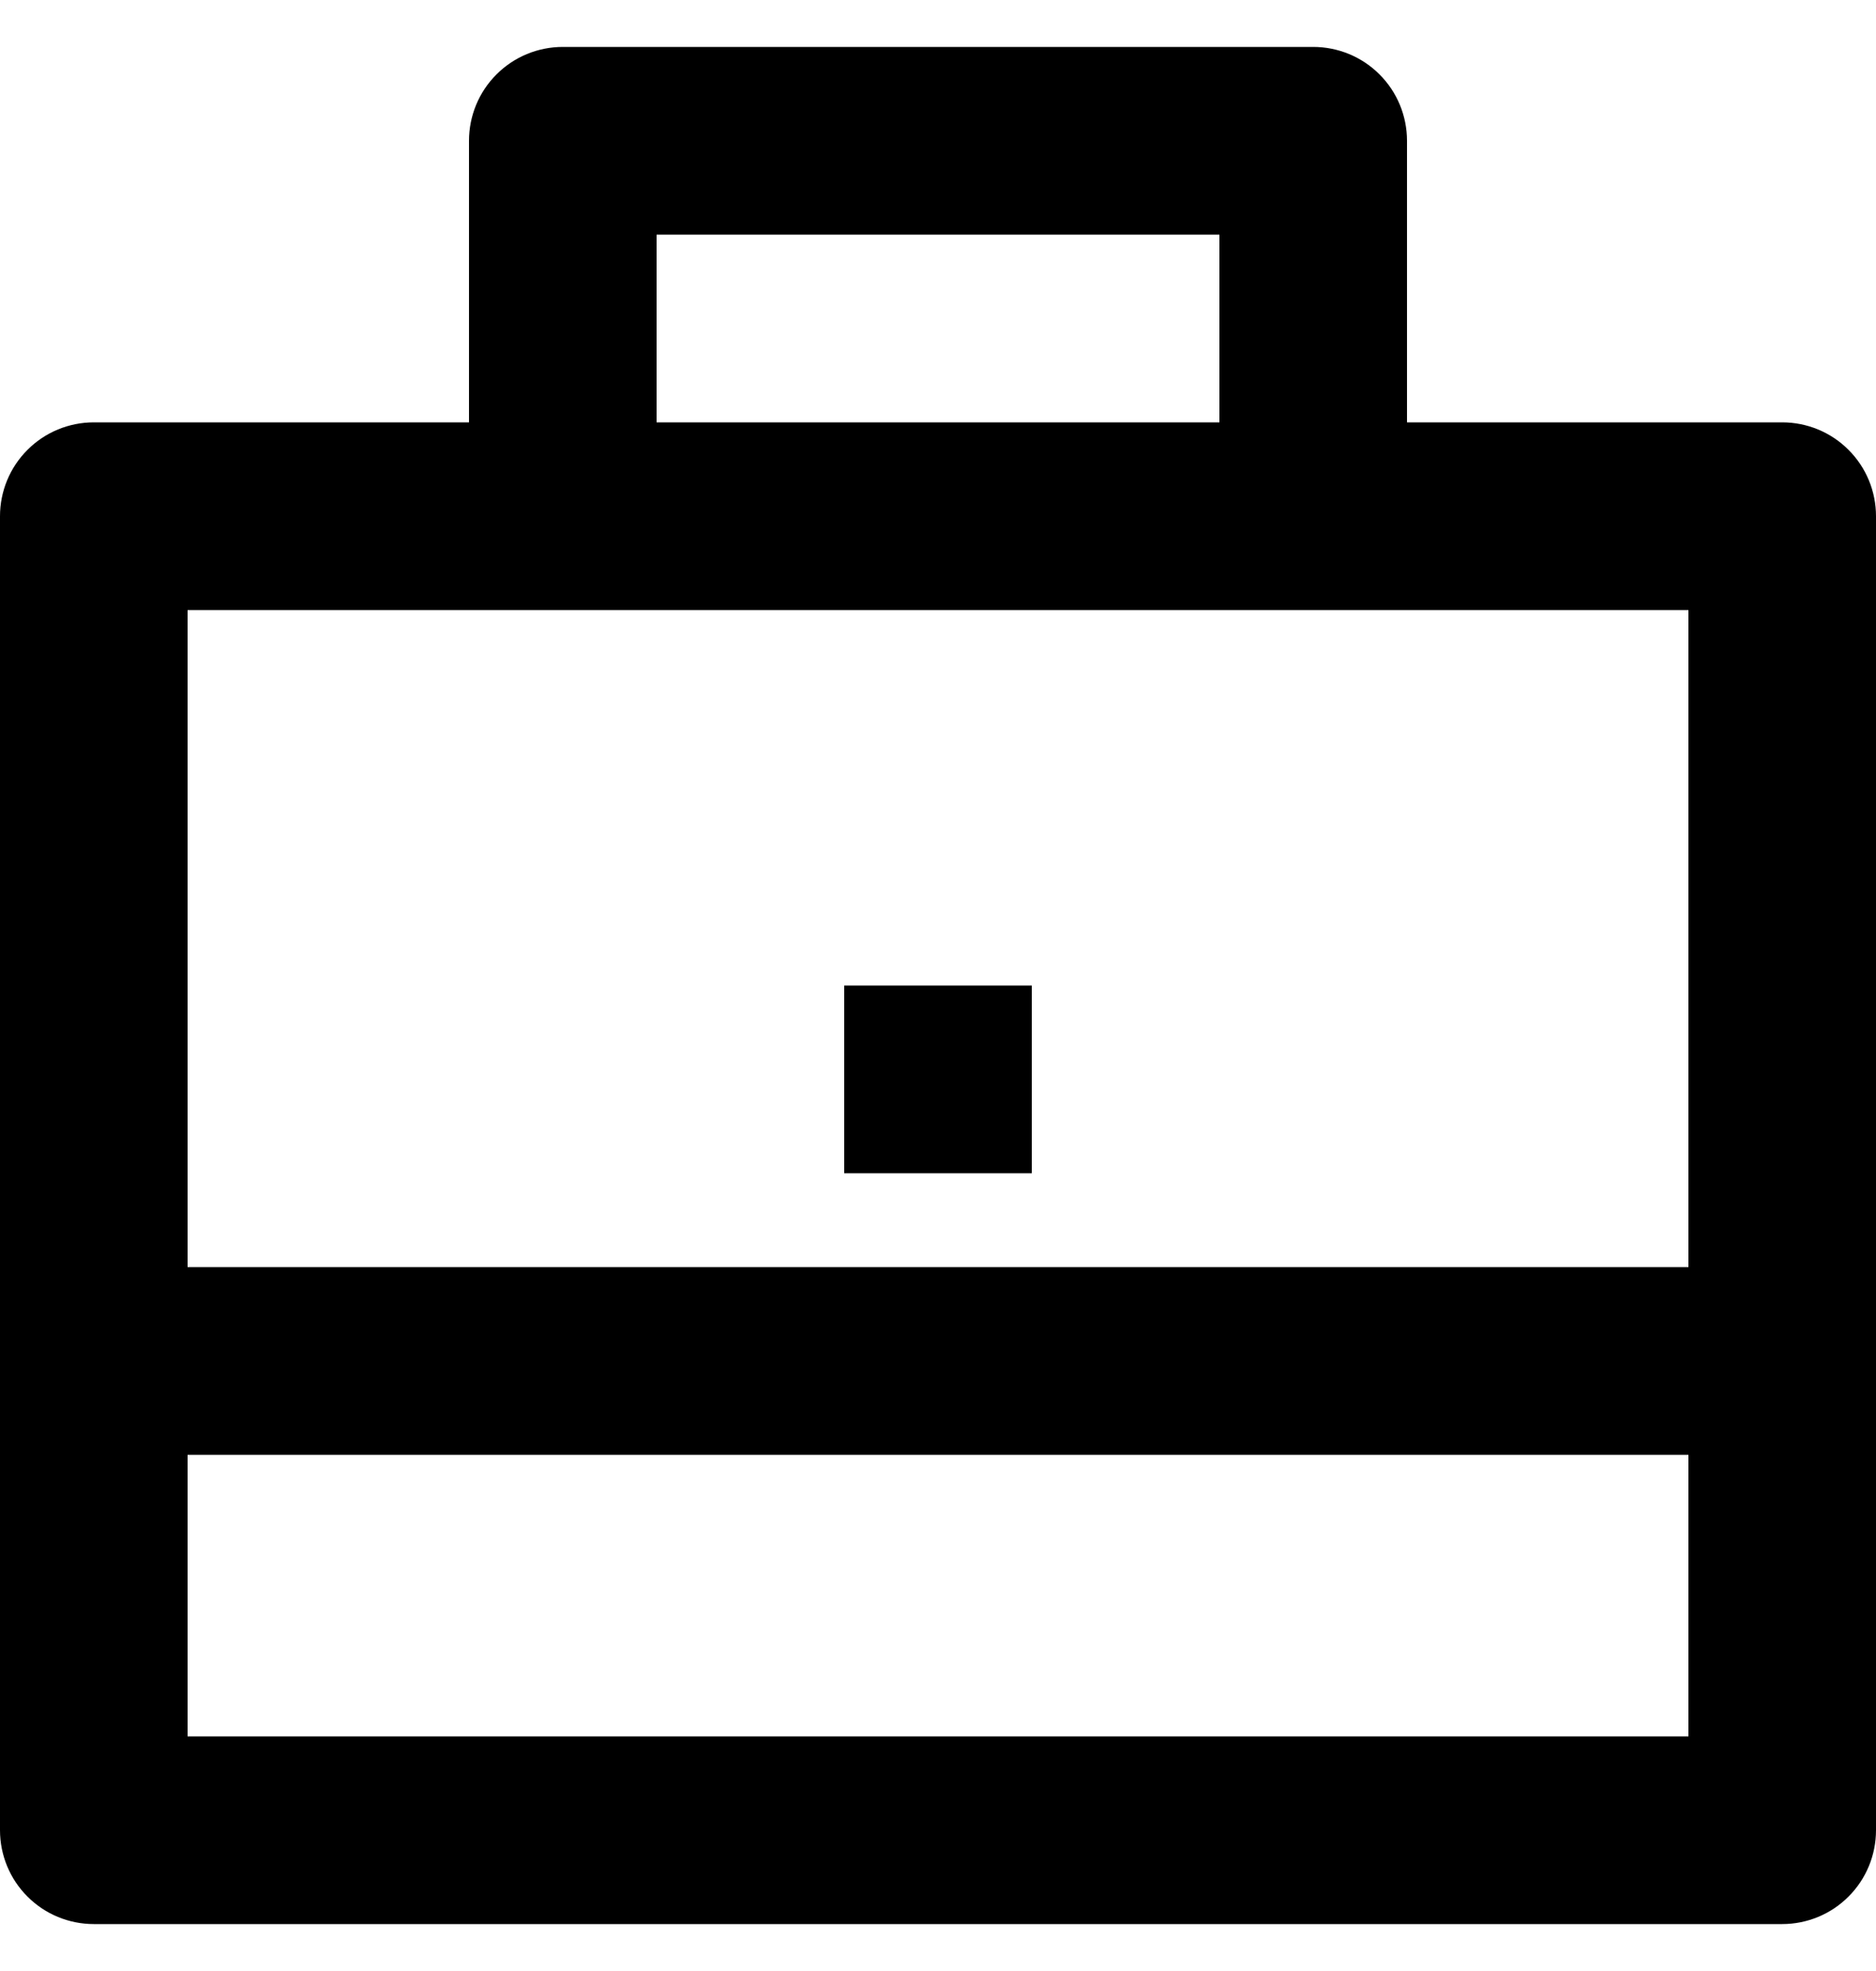 <svg width="20" height="21" viewBox="0 0 20 21" fill="none" xmlns="http://www.w3.org/2000/svg">
<path d="M5 4.5V1.5C5 1.235 5.105 0.98 5.293 0.793C5.48 0.605 5.735 0.5 6 0.5H14C14.265 0.5 14.52 0.605 14.707 0.793C14.895 0.98 15 1.235 15 1.5V4.5H19C19.265 4.5 19.52 4.605 19.707 4.793C19.895 4.98 20 5.235 20 5.5V19.5C20 19.765 19.895 20.02 19.707 20.207C19.52 20.395 19.265 20.5 19 20.5H1C0.735 20.5 0.48 20.395 0.293 20.207C0.105 20.02 0 19.765 0 19.5V5.5C0 5.235 0.105 4.98 0.293 4.793C0.48 4.605 0.735 4.5 1 4.5H5ZM2 15.5V18.5H18V15.5H2ZM2 13.5H18V6.5H2V13.5ZM7 2.5V4.5H13V2.5H7ZM9 10.5H11V12.5H9V10.5Z" fill="black"/>
</svg>
